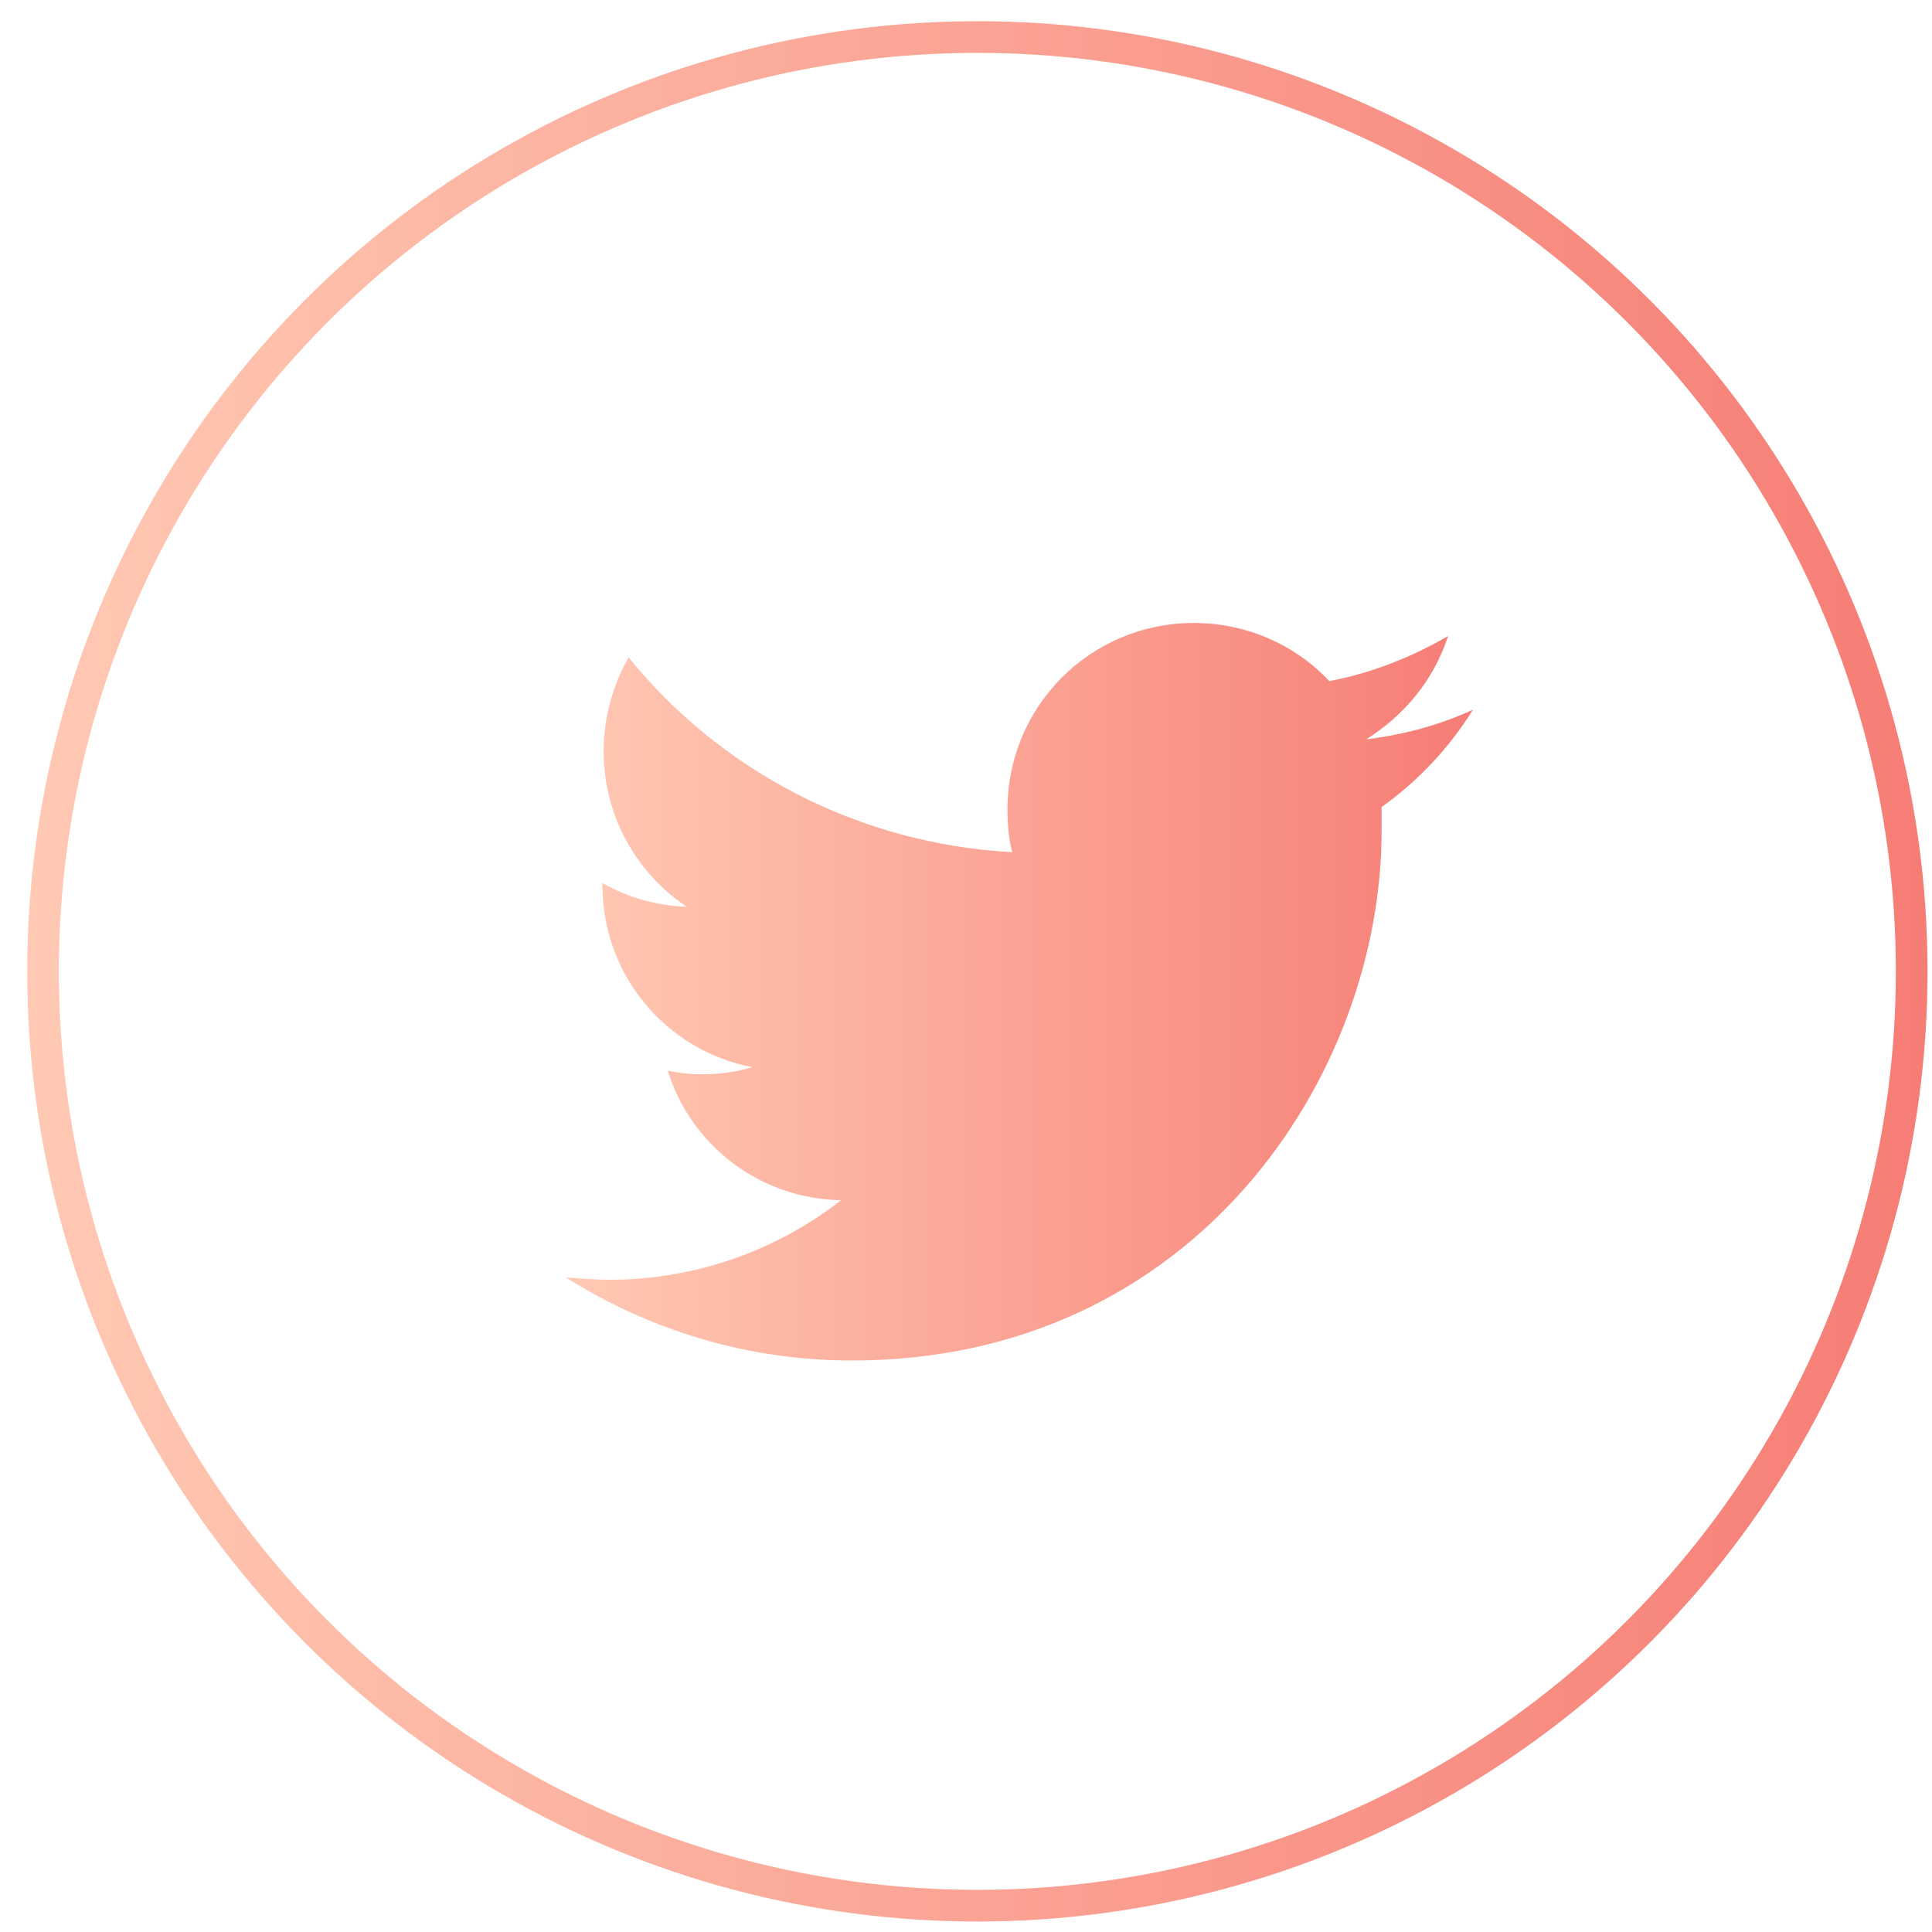 <svg width="61" height="61" viewBox="0 0 61 61" fill="none" xmlns="http://www.w3.org/2000/svg">
    <path d="M43.622 25.481C43.622 25.744 43.622 26.006 43.622 26.231C43.622 33.994 37.697 42.956 26.897 42.956C23.559 42.956 20.484 41.981 17.859 40.331C18.309 40.369 18.797 40.406 19.247 40.406C21.984 40.406 24.534 39.469 26.559 37.894C23.972 37.856 21.797 36.131 21.084 33.806C21.459 33.881 21.797 33.919 22.209 33.919C22.734 33.919 23.259 33.844 23.747 33.694C21.047 33.169 19.022 30.806 19.022 27.956C19.022 27.919 19.022 27.919 19.022 27.881C19.809 28.331 20.709 28.594 21.684 28.631C20.109 27.581 19.059 25.781 19.059 23.719C19.059 22.631 19.359 21.619 19.847 20.756C22.734 24.319 27.084 26.644 31.959 26.906C31.847 26.494 31.809 26.006 31.809 25.556C31.809 22.294 34.434 19.669 37.697 19.669C39.384 19.669 40.922 20.381 41.972 21.506C43.322 21.244 44.559 20.756 45.722 20.081C45.272 21.469 44.334 22.594 43.134 23.344C44.334 23.194 45.459 22.894 46.509 22.406C45.759 23.606 44.784 24.656 43.622 25.481Z" fill="url(#paint0_linear)"/>
    <circle cx="30.859" cy="30.669" r="29.5" stroke="url(#paint1_linear)"/>
    <defs>
        <linearGradient id="paint0_linear" x1="17.859" y1="31.313" x2="46.509" y2="31.313" gradientUnits="userSpaceOnUse">
            <stop stop-color="#FFC9B3"/>
            <stop offset="1" stop-color="#F67D75"/>
        </linearGradient>
        <linearGradient id="paint1_linear" x1="0.859" y1="30.669" x2="60.859" y2="30.669" gradientUnits="userSpaceOnUse">
            <stop stop-color="#FFC9B3"/>
            <stop offset="1" stop-color="#F67D75"/>
        </linearGradient>
    </defs>
</svg>
